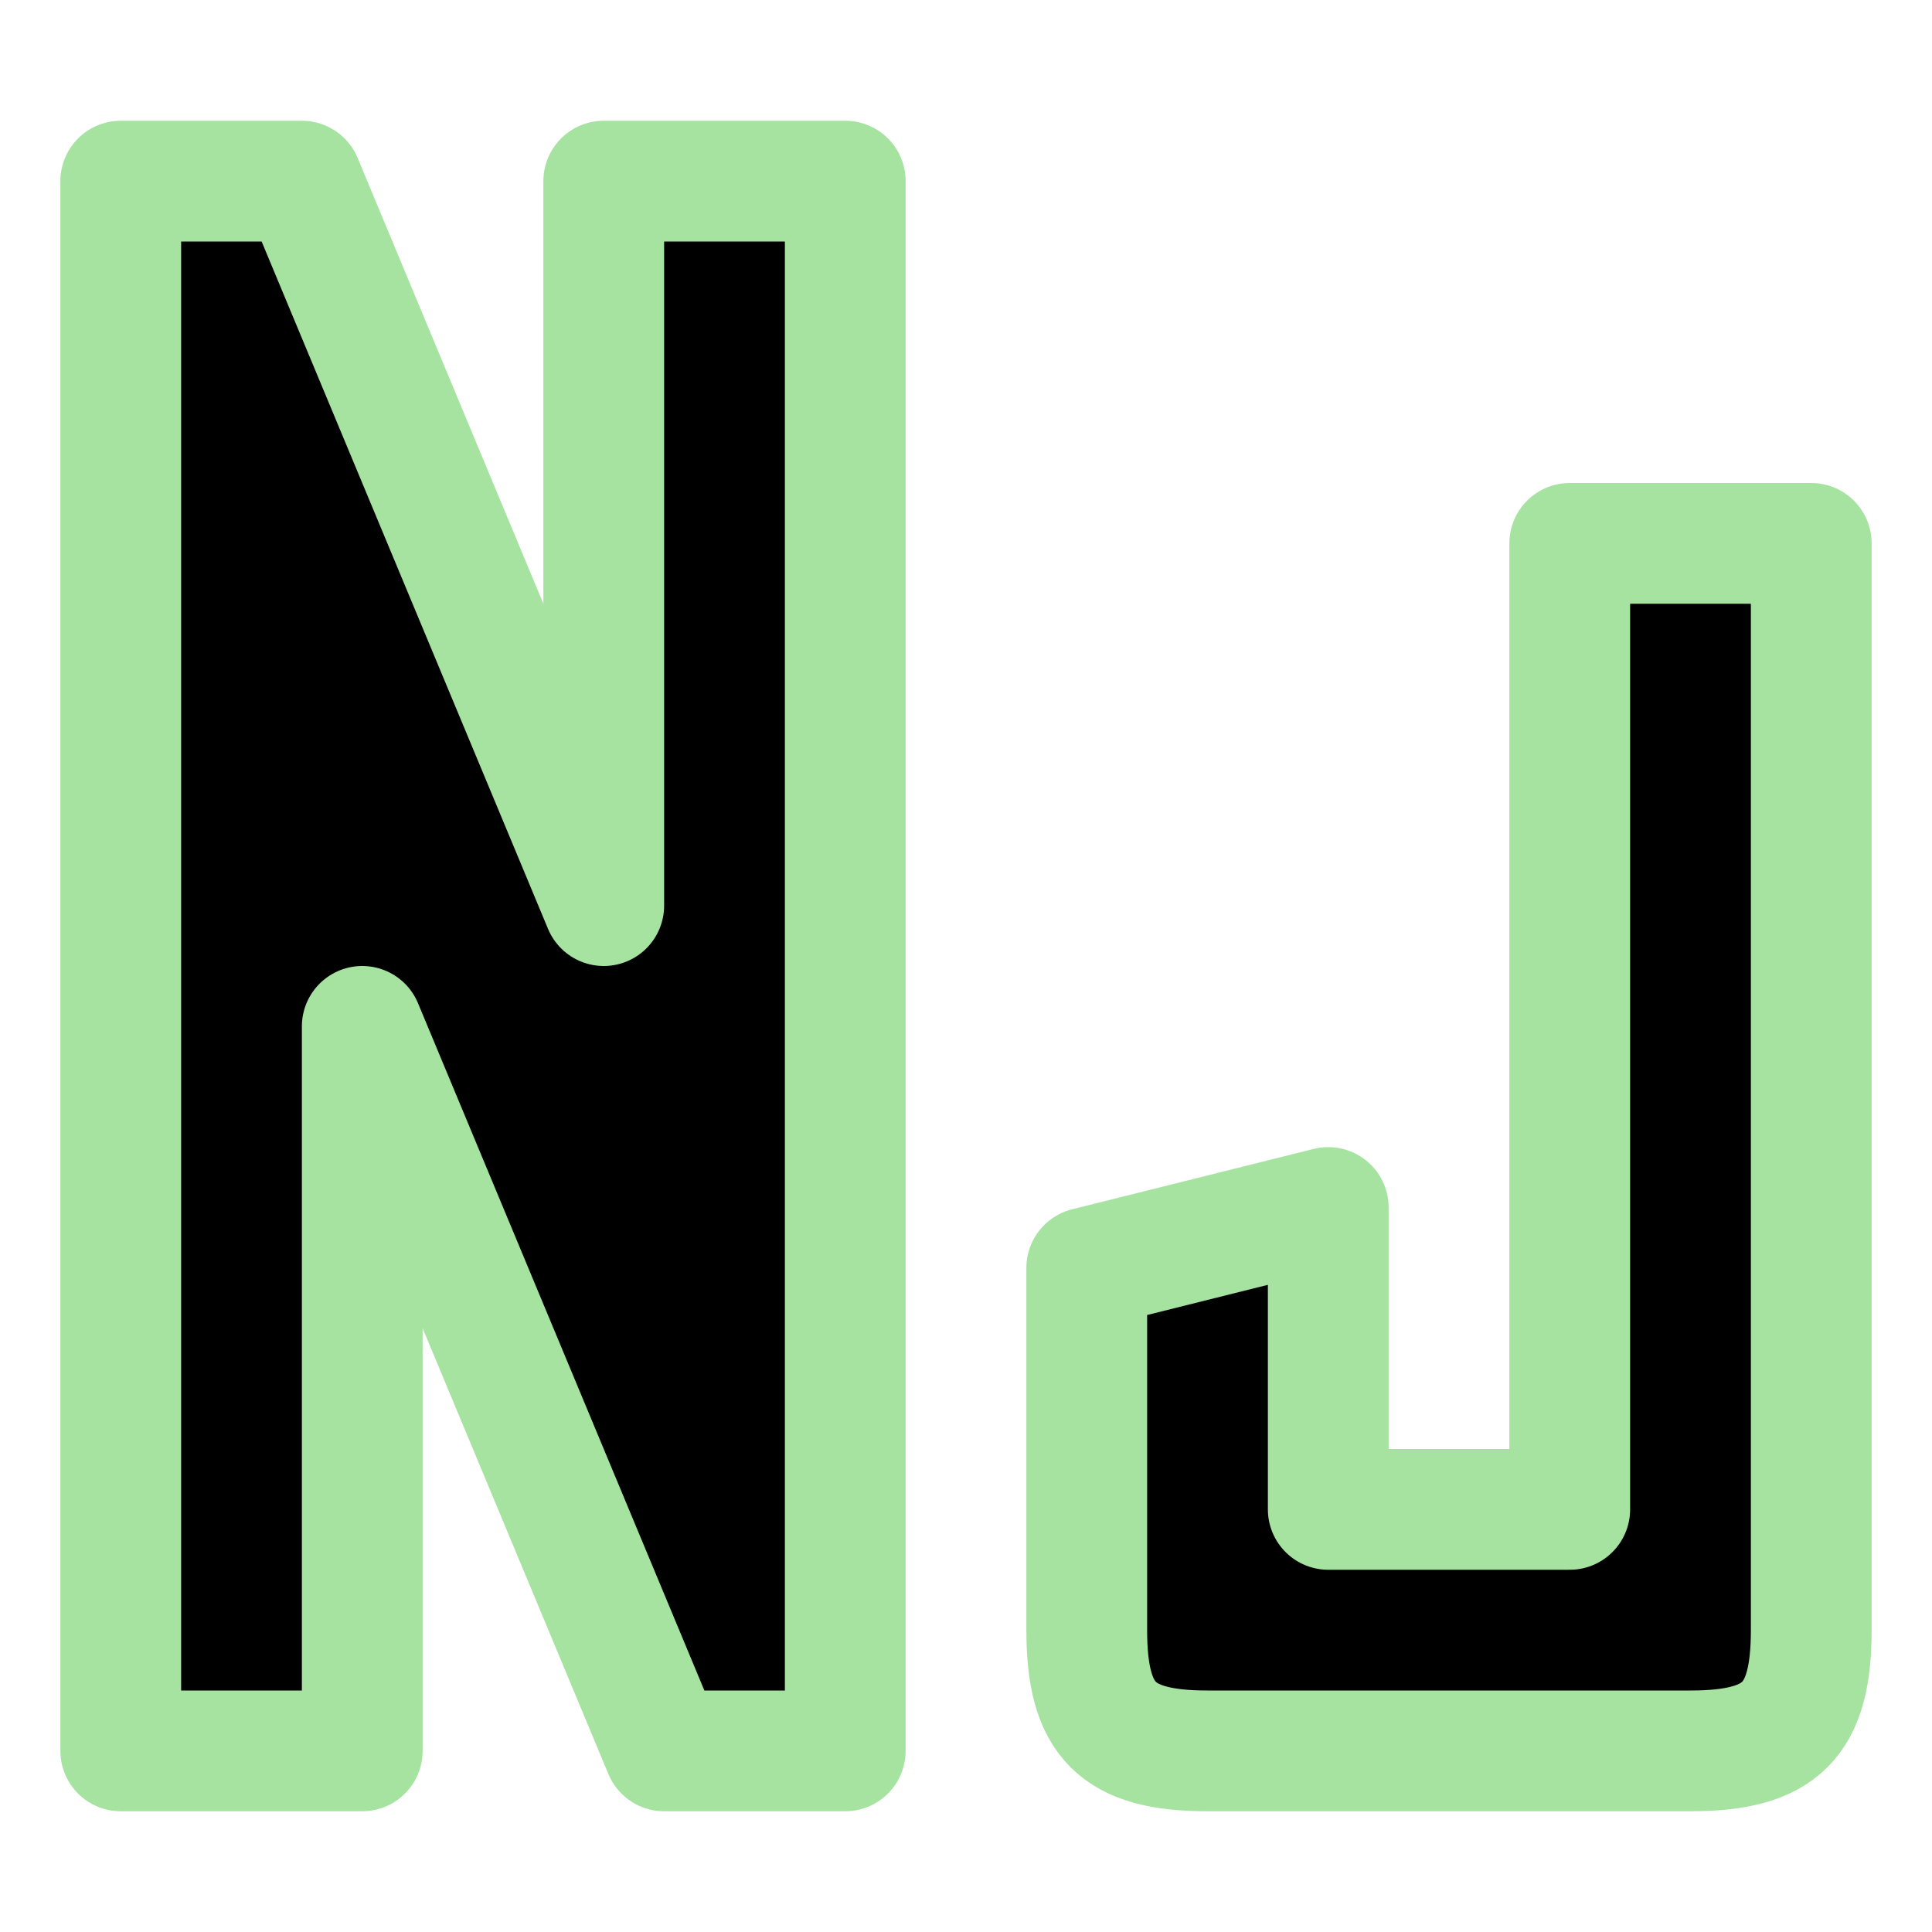 <svg xmlns="http://www.w3.org/2000/svg" width="16" height="16" viewBox="0 0 16 16" fill="currentColor"><path stroke="#a6e3a1" stroke-linecap="round" stroke-linejoin="round" d="M14 14.5h-4c-.75 0-1-.25-1-1v-3l2-.5v2.5h2v-8h2v9c0 .75-.25 1-1 1m-13 0v-13h1.5l2.5 6v-6h2v13H5.5L3 8.5v6z"/></svg>